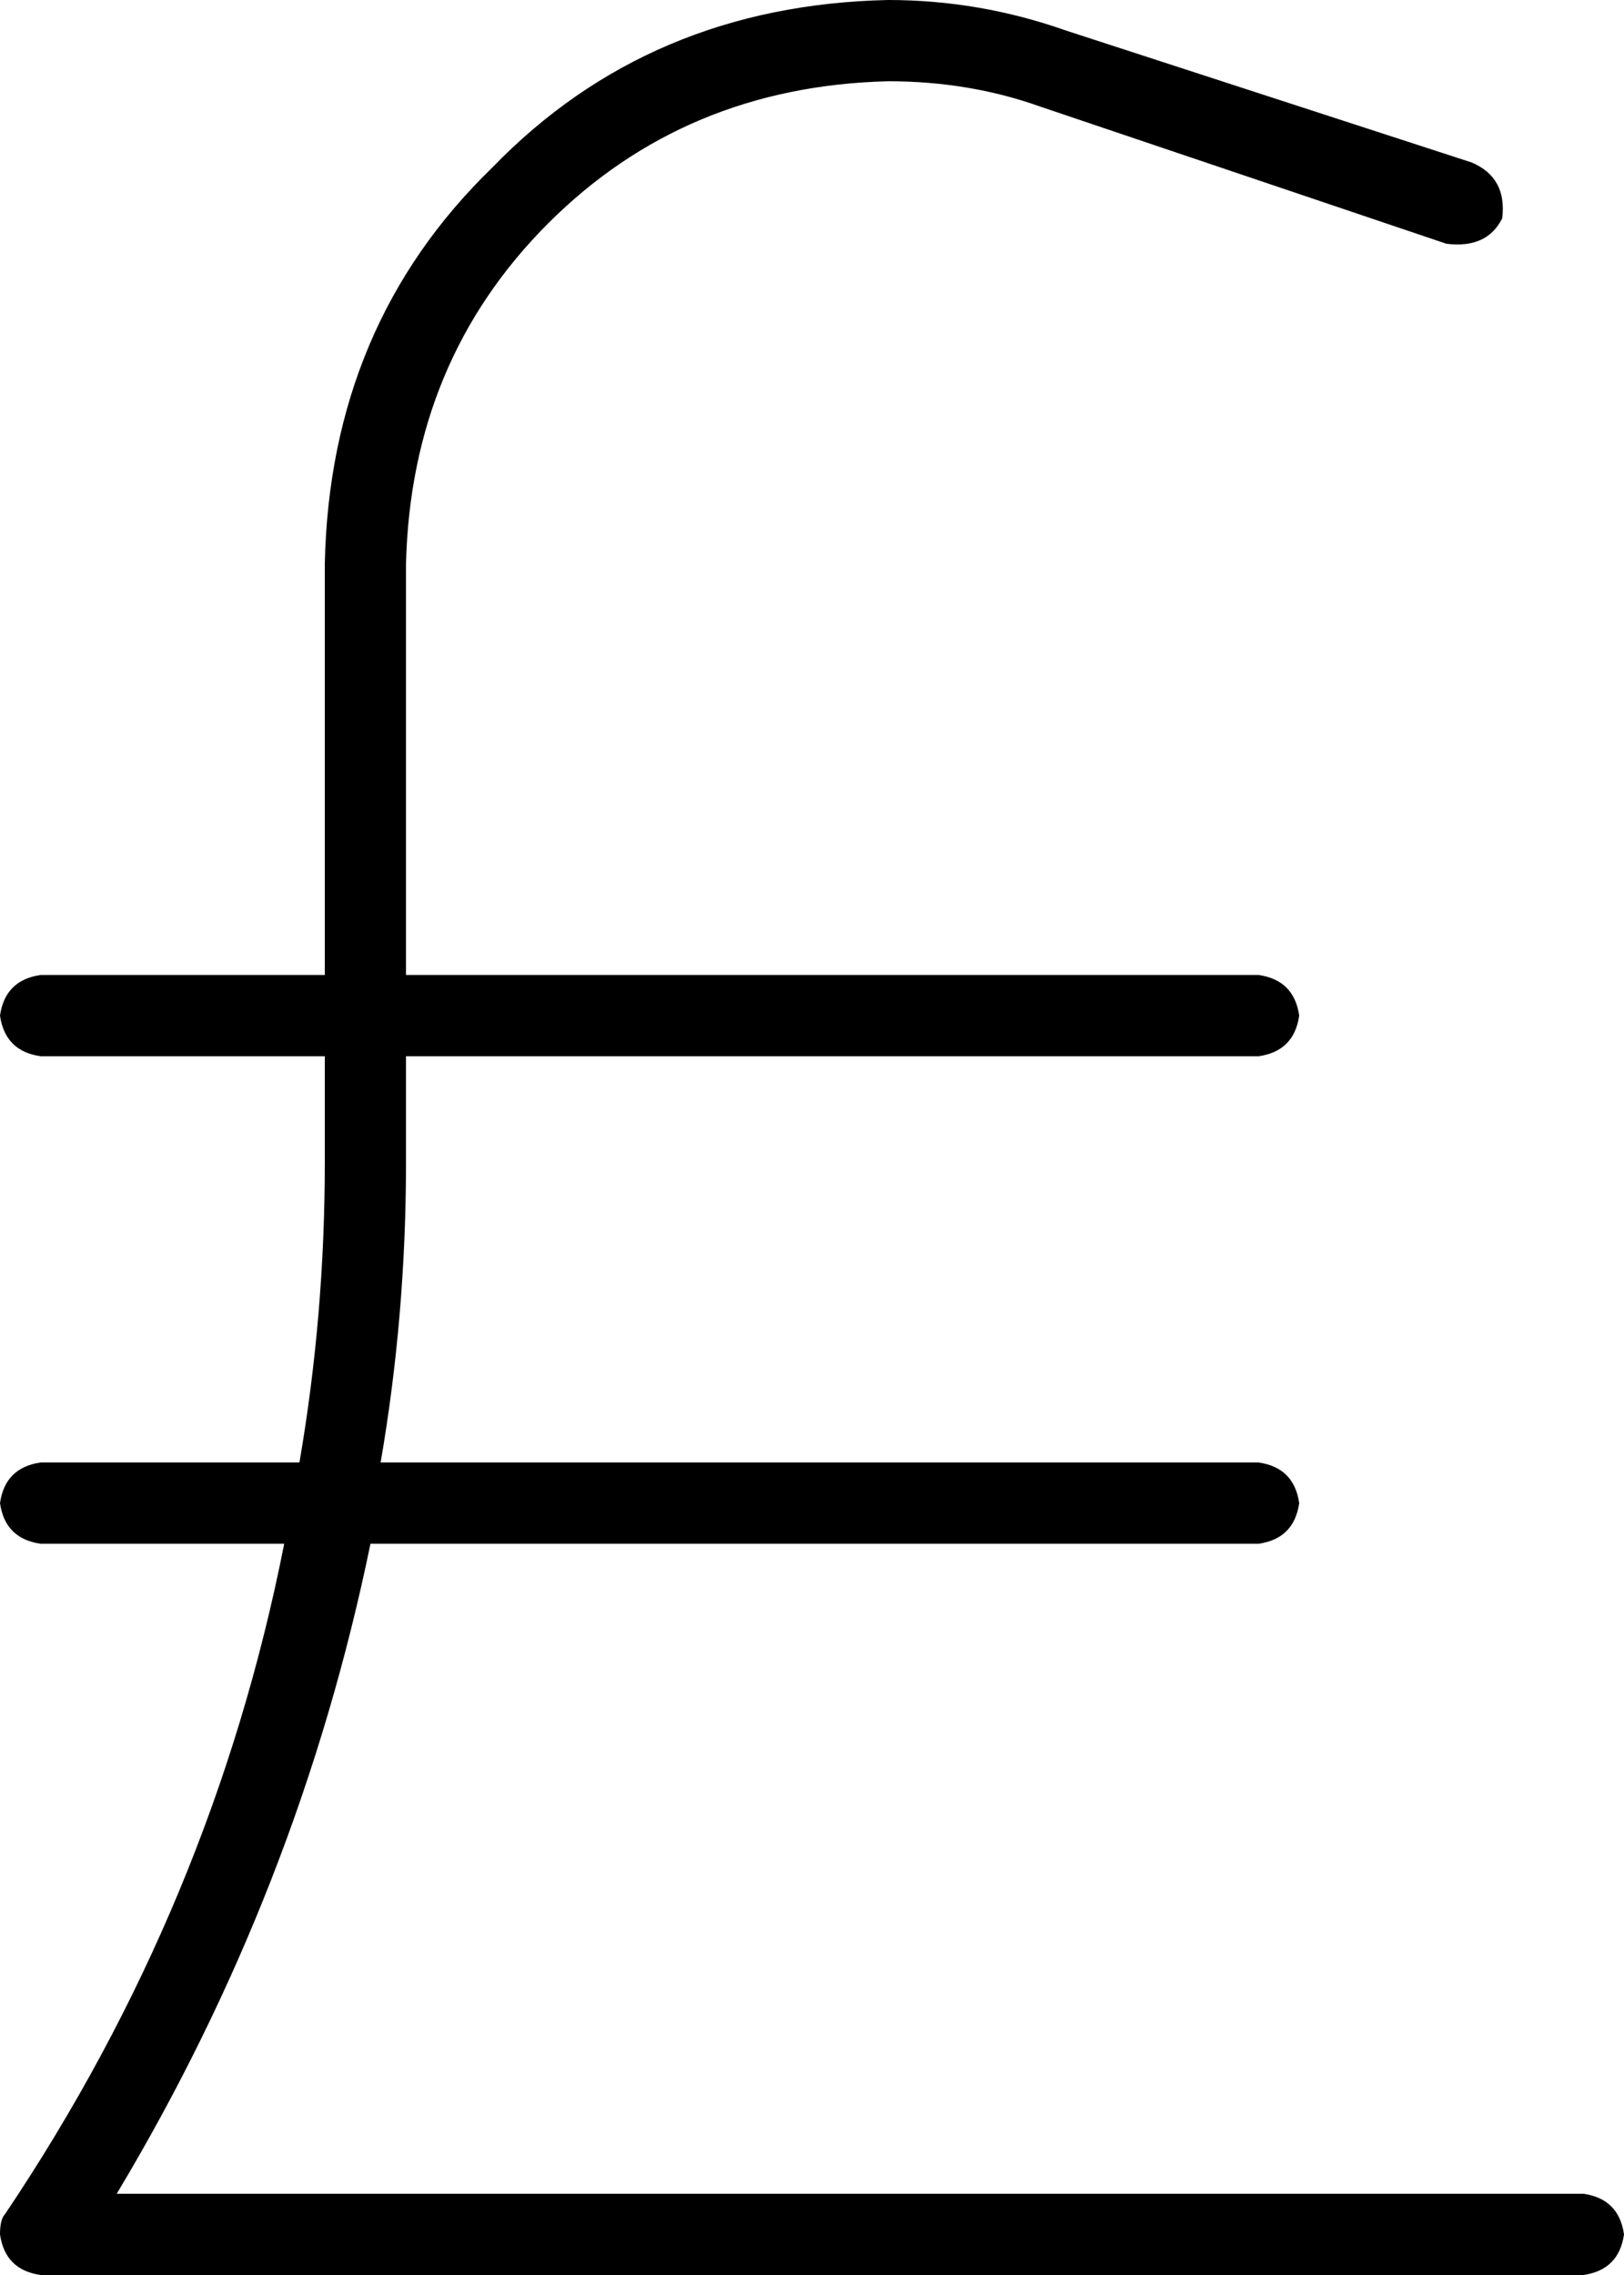 <svg viewBox="0 0 320 448">
  <path
    d="M 80 111 Q 81 71 108 44 L 108 44 Q 135 17 175 16 Q 191 16 205 21 L 285 48 Q 293 49 296 43 Q 297 35 290 32 L 210 6 Q 193 0 175 0 Q 128 1 97 33 Q 65 64 64 111 L 64 192 L 8 192 Q 1 193 0 200 Q 1 207 8 208 L 64 208 L 64 229 Q 64 259 59 288 L 8 288 Q 1 289 0 296 Q 1 303 8 304 L 56 304 Q 42 375 1 436 Q 0 437 0 440 Q 1 447 8 448 L 312 448 Q 319 447 320 440 Q 319 433 312 432 L 23 432 Q 59 372 73 304 L 248 304 Q 255 303 256 296 Q 255 289 248 288 L 75 288 Q 80 259 80 229 L 80 208 L 248 208 Q 255 207 256 200 Q 255 193 248 192 L 80 192 L 80 111 L 80 111 Z"
  />
</svg>